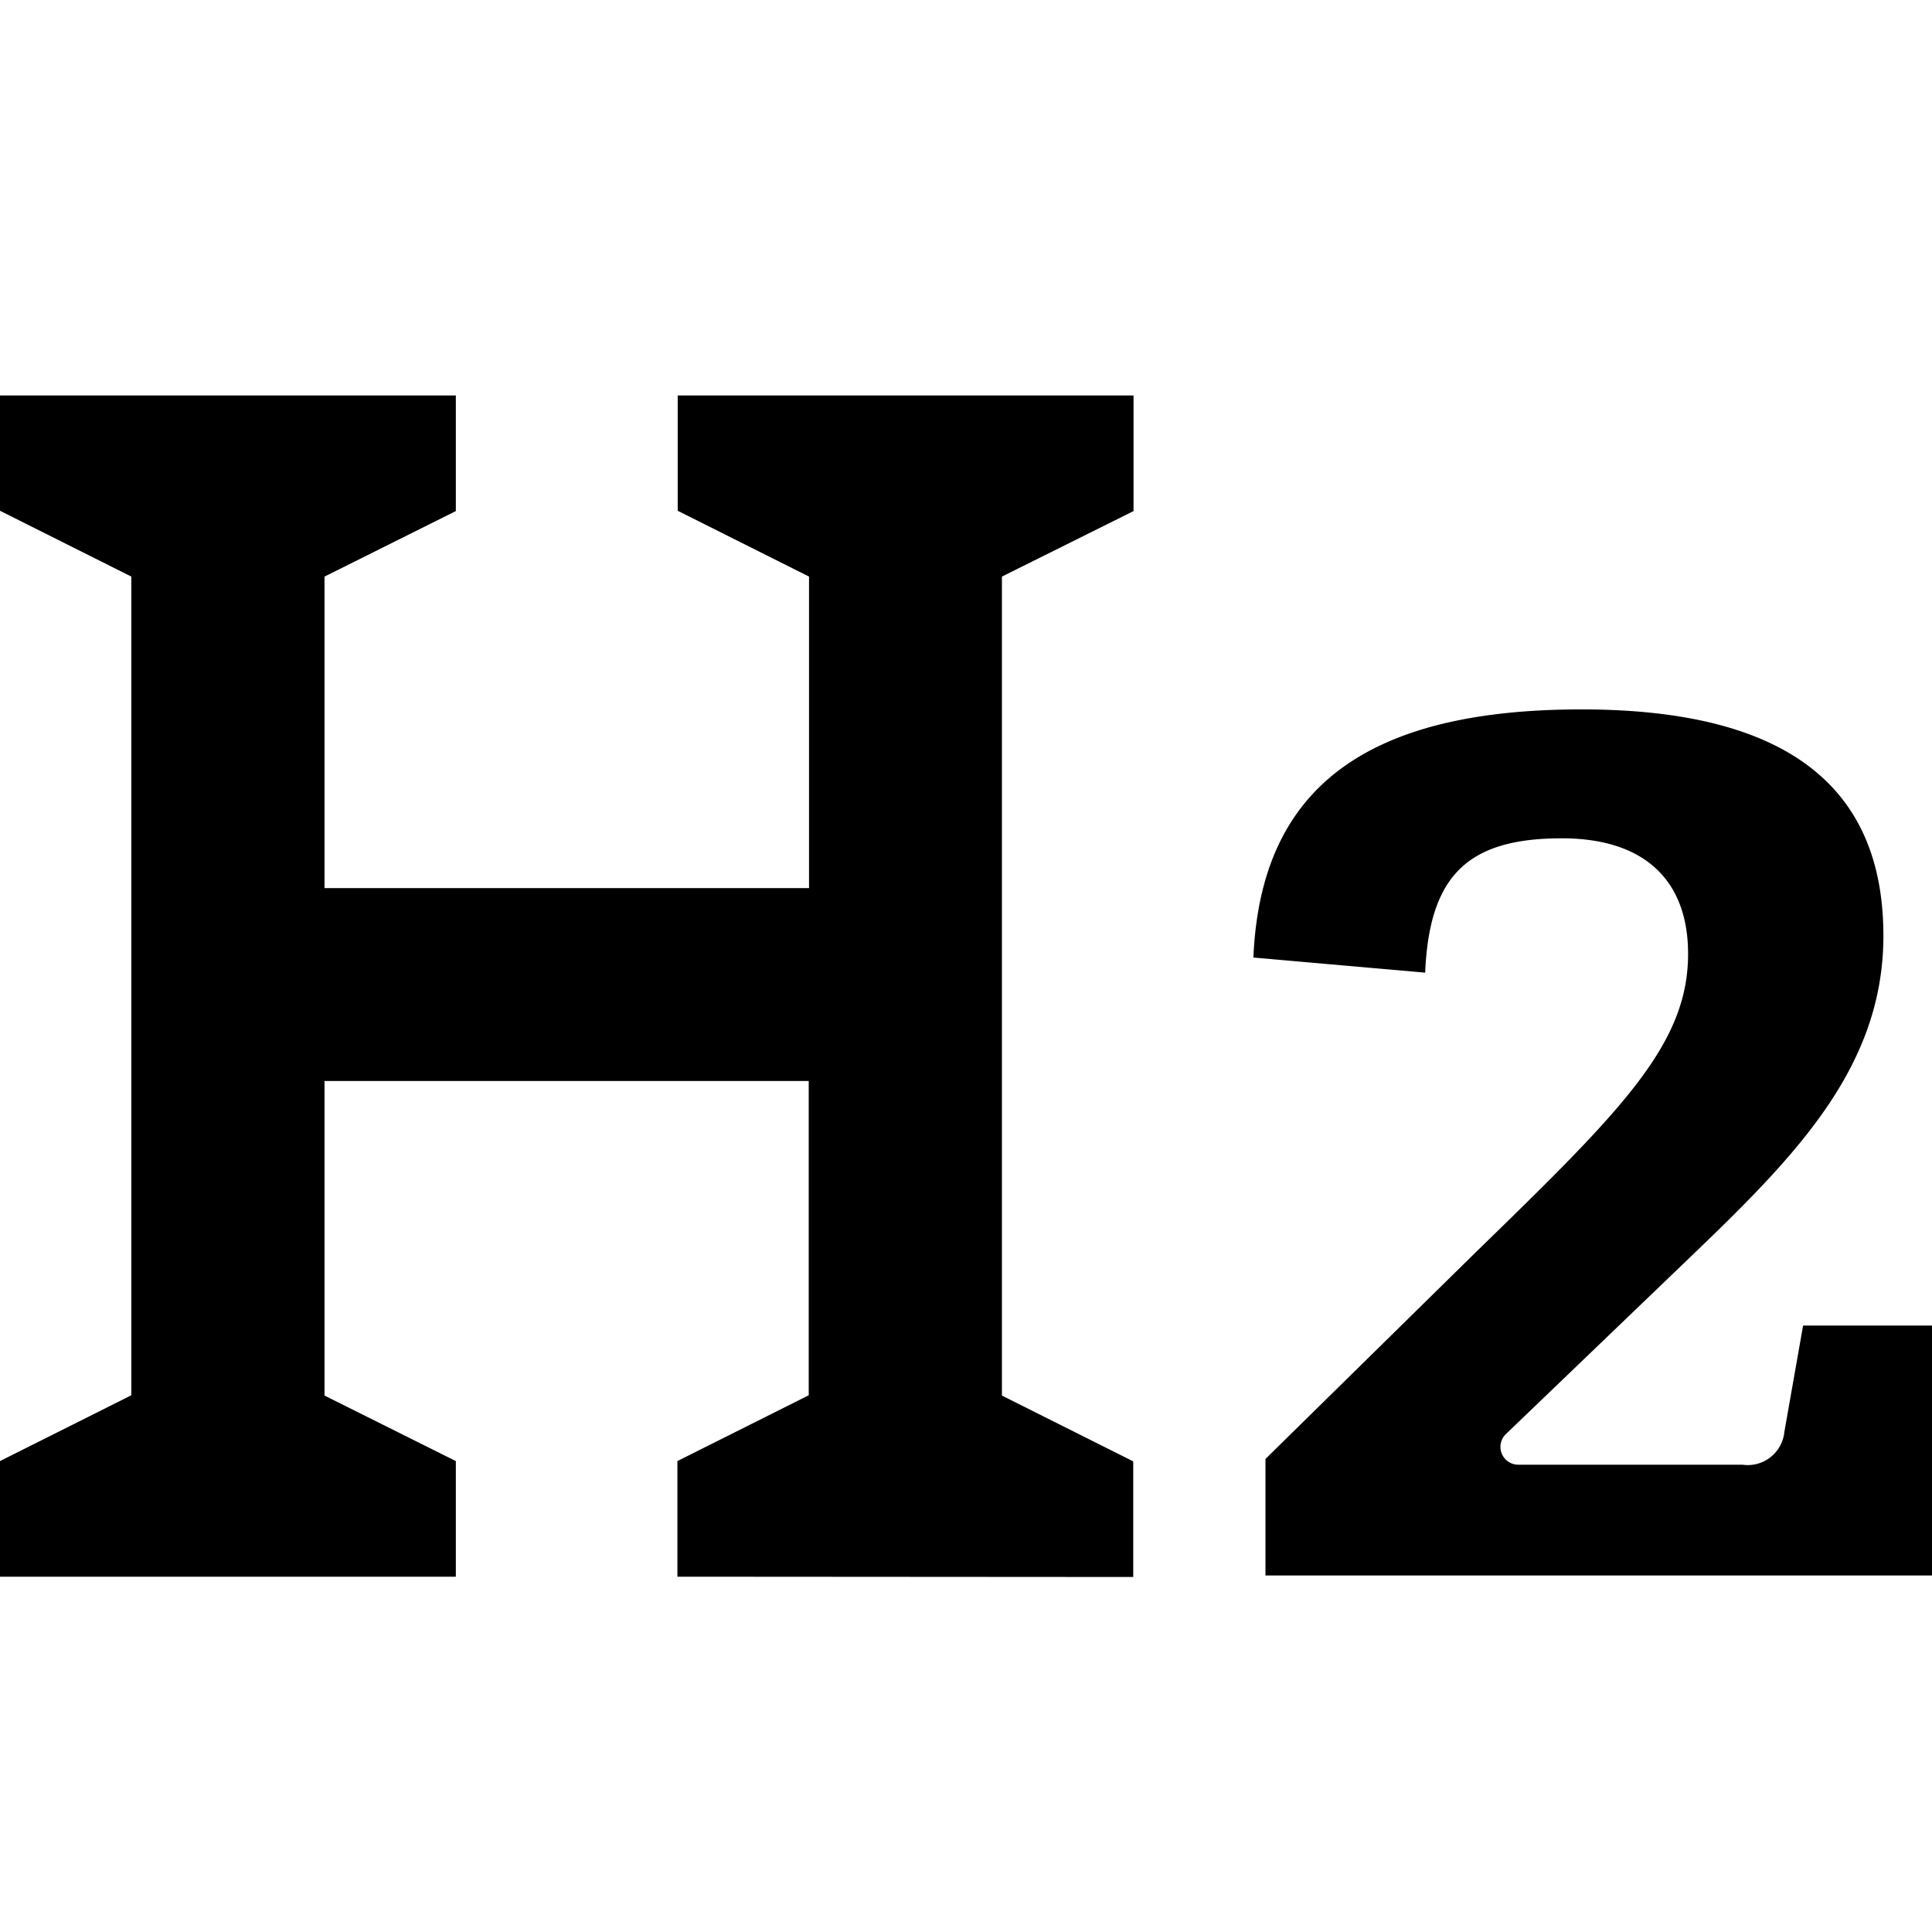 <svg xmlns="http://www.w3.org/2000/svg" viewBox="0 0 64 64">
	<path class="c2856b8e-6da1-408d-bc09-6df7373bd910" d="M59.73,43.91l-.62,3.52a1.22,1.22,0,0,1-1.39,1.09H50.28a.59.59,0,0,1-.41-1L55.62,42c3.63-3.48,6.77-6.48,6.77-11,0-5-3.28-7.5-10-7.5-7.16,0-10.63,2.62-10.87,8.22l5.69.5c.14-3.23,1.42-4.45,4.53-4.45,2.7,0,4.18,1.36,4.18,3.83,0,3-2.2,5.18-7,9.85l-7,6.88v3.86H64V43.91ZM22.44,52.23V48.4l4.35-2.18V35.81H10.75V46.23L15.1,48.4v3.83H0V48.4l4.35-2.18V19.1L0,16.92V13.1H15.1v3.83L10.75,19.1V29.42H26.8V19.1l-4.35-2.18V13.1h15.1v3.83L33.19,19.1V46.23l4.35,2.18v3.83Z"/>
</svg>
